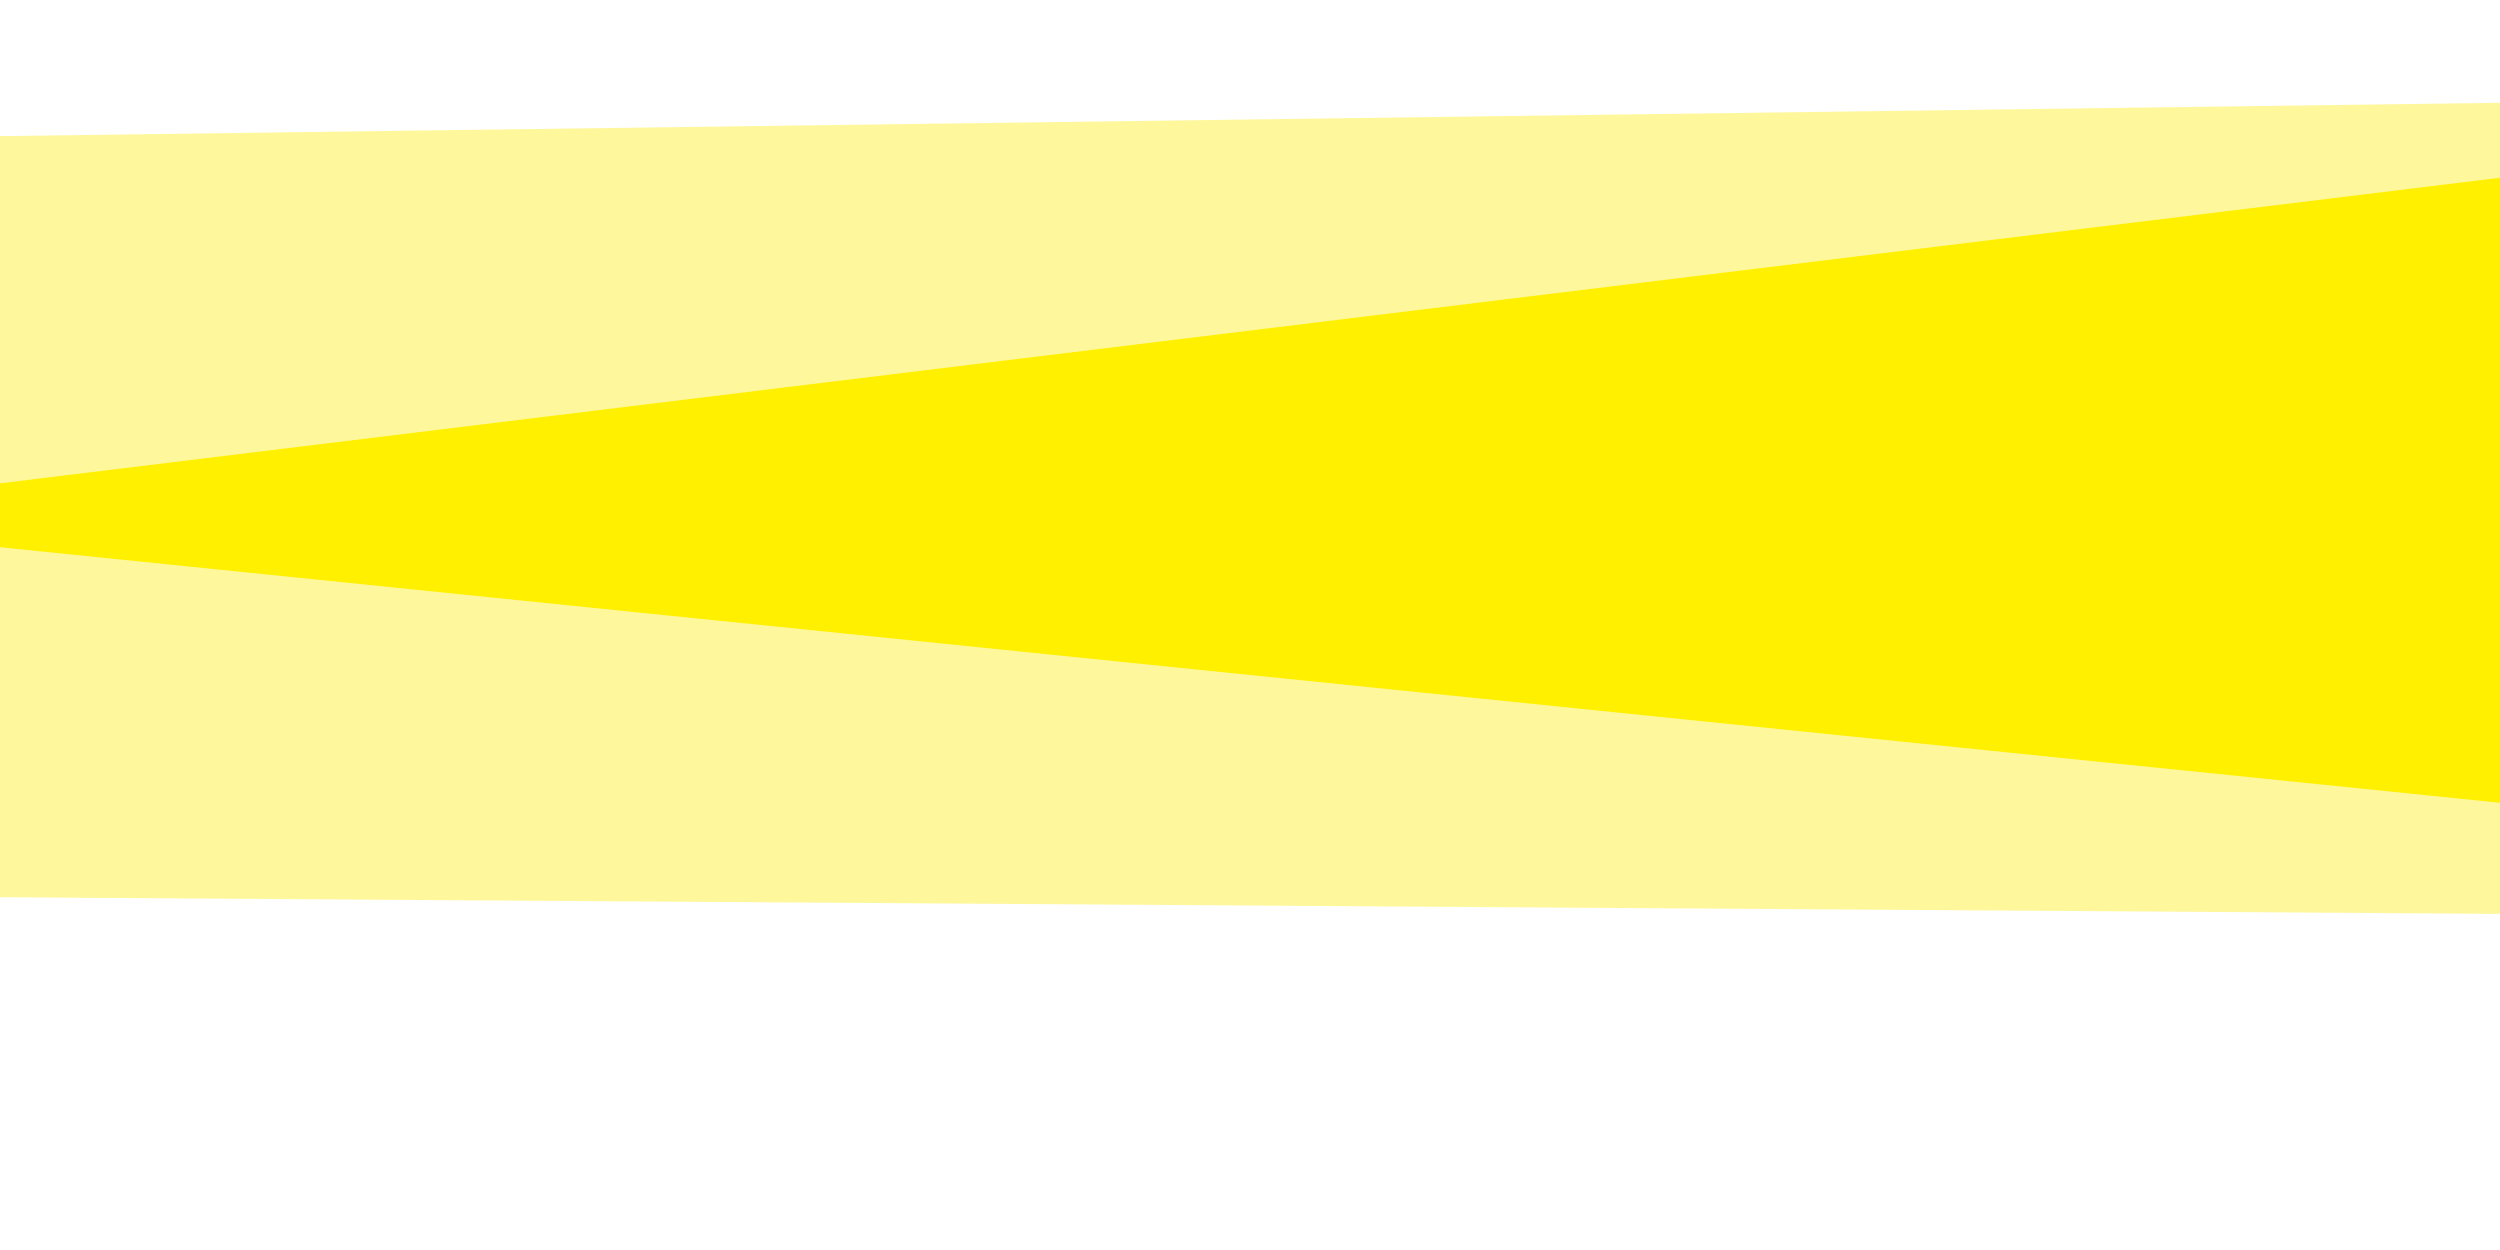 <svg id="visual" viewBox="0 0 900 450" width="900" height="450" xmlns="http://www.w3.org/2000/svg" xmlns:xlink="http://www.w3.org/1999/xlink" version="1.1"><rect x="0" y="0" width="900" height="450" fill="#ffffff"></rect><path d="M0 408L900 351L900 0L0 0Z" fill="#ffffff"></path><path d="M0 323L900 329L900 0L0 0Z" fill="#fff79b"></path><path d="M0 197L900 289L900 0L0 0Z" fill="#fff000"></path><path d="M0 139L900 202L900 0L0 0Z" fill="#fff000"></path><path d="M0 174L900 64L900 0L0 0Z" fill="#fff79b"></path><path d="M0 49L900 37L900 0L0 0Z" fill="#ffffff"></path></svg>